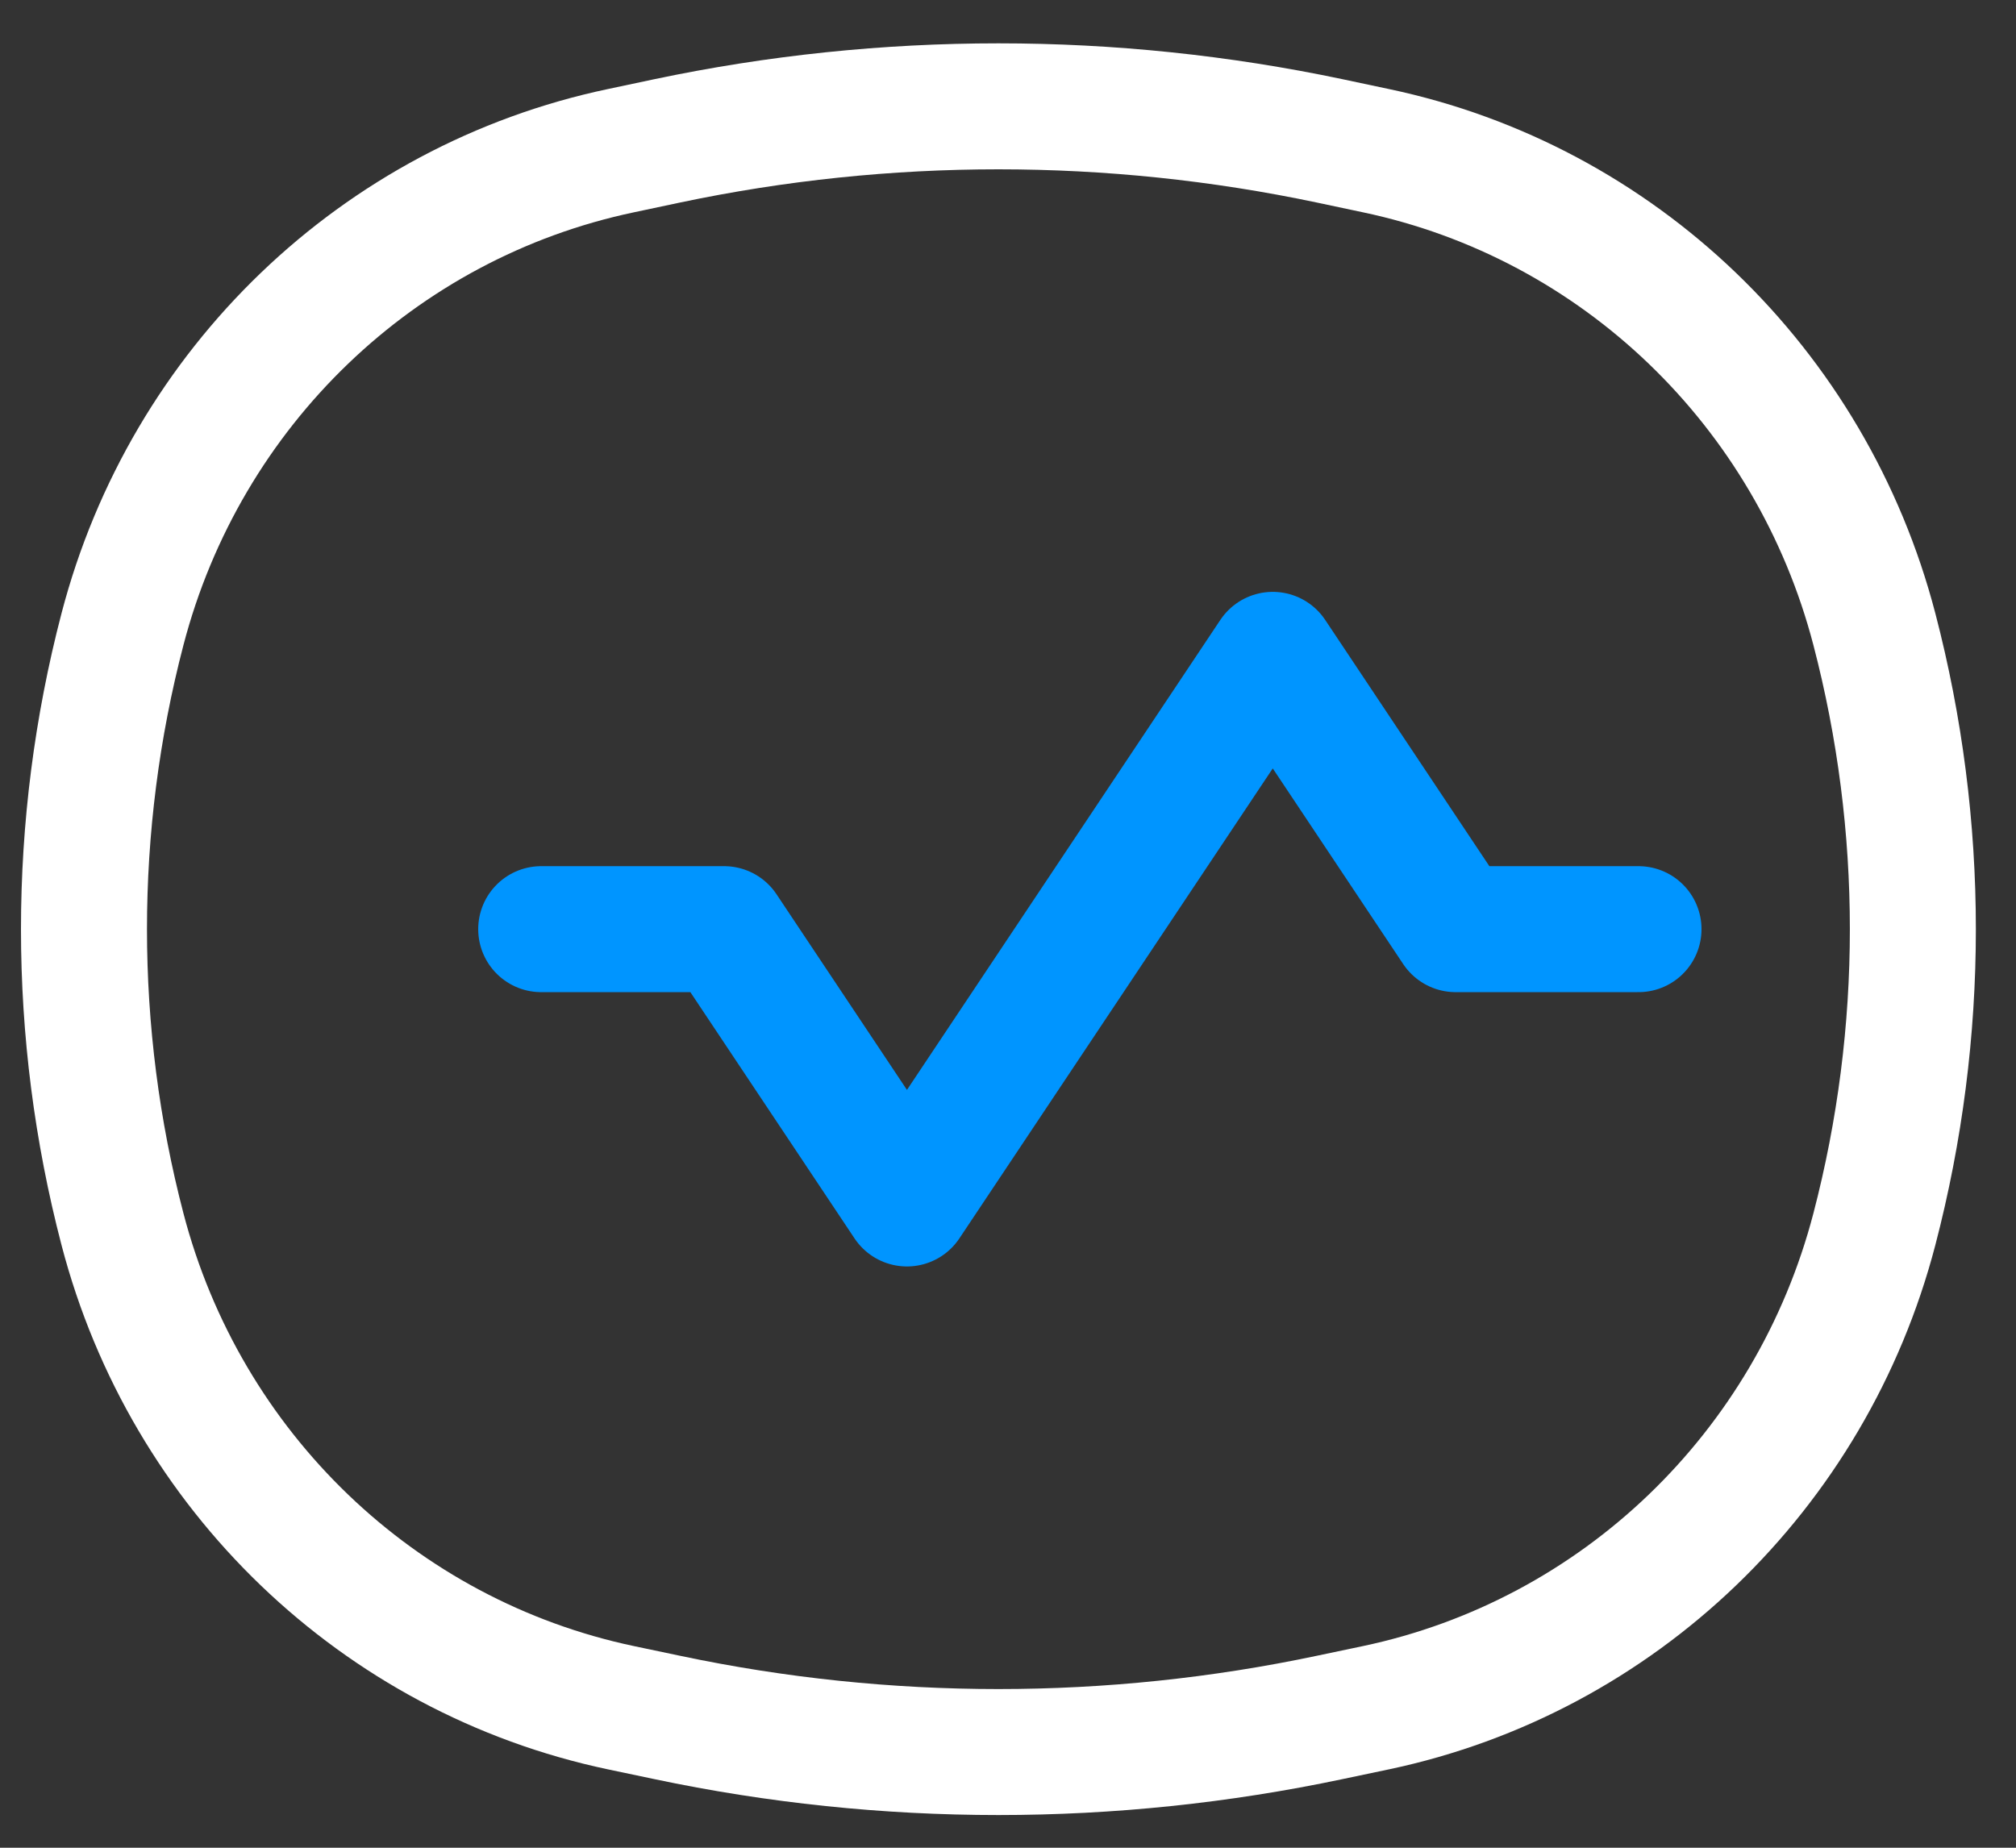 <svg width="24" height="22" viewBox="0 0 24 22" fill="none" xmlns="http://www.w3.org/2000/svg">
<rect x="0" y="0" width="24" height="22" fill="#333333" stroke="none"/>
<path d="M1.458 7.492C2.21 4.608 4.507 2.402 7.392 1.794L7.944 1.677C10.544 1.129 13.228 1.129 15.828 1.677L16.38 1.794C19.265 2.402 21.562 4.608 22.314 7.492C22.925 9.833 22.925 12.294 22.314 14.635C21.562 17.518 19.265 19.724 16.38 20.333L15.828 20.449C13.228 20.998 10.544 20.998 7.944 20.449L7.392 20.333C4.507 19.724 2.21 17.518 1.458 14.635C0.847 12.294 0.847 9.833 1.458 7.492Z" stroke="white" stroke-width="1.5"/>
<path d="M6.443 11.063H8.62L10.797 14.329L15.152 7.797L17.329 11.063H19.506" stroke="#0095FF" stroke-width="1.5" stroke-linecap="round" stroke-linejoin="round"/>
</svg>
